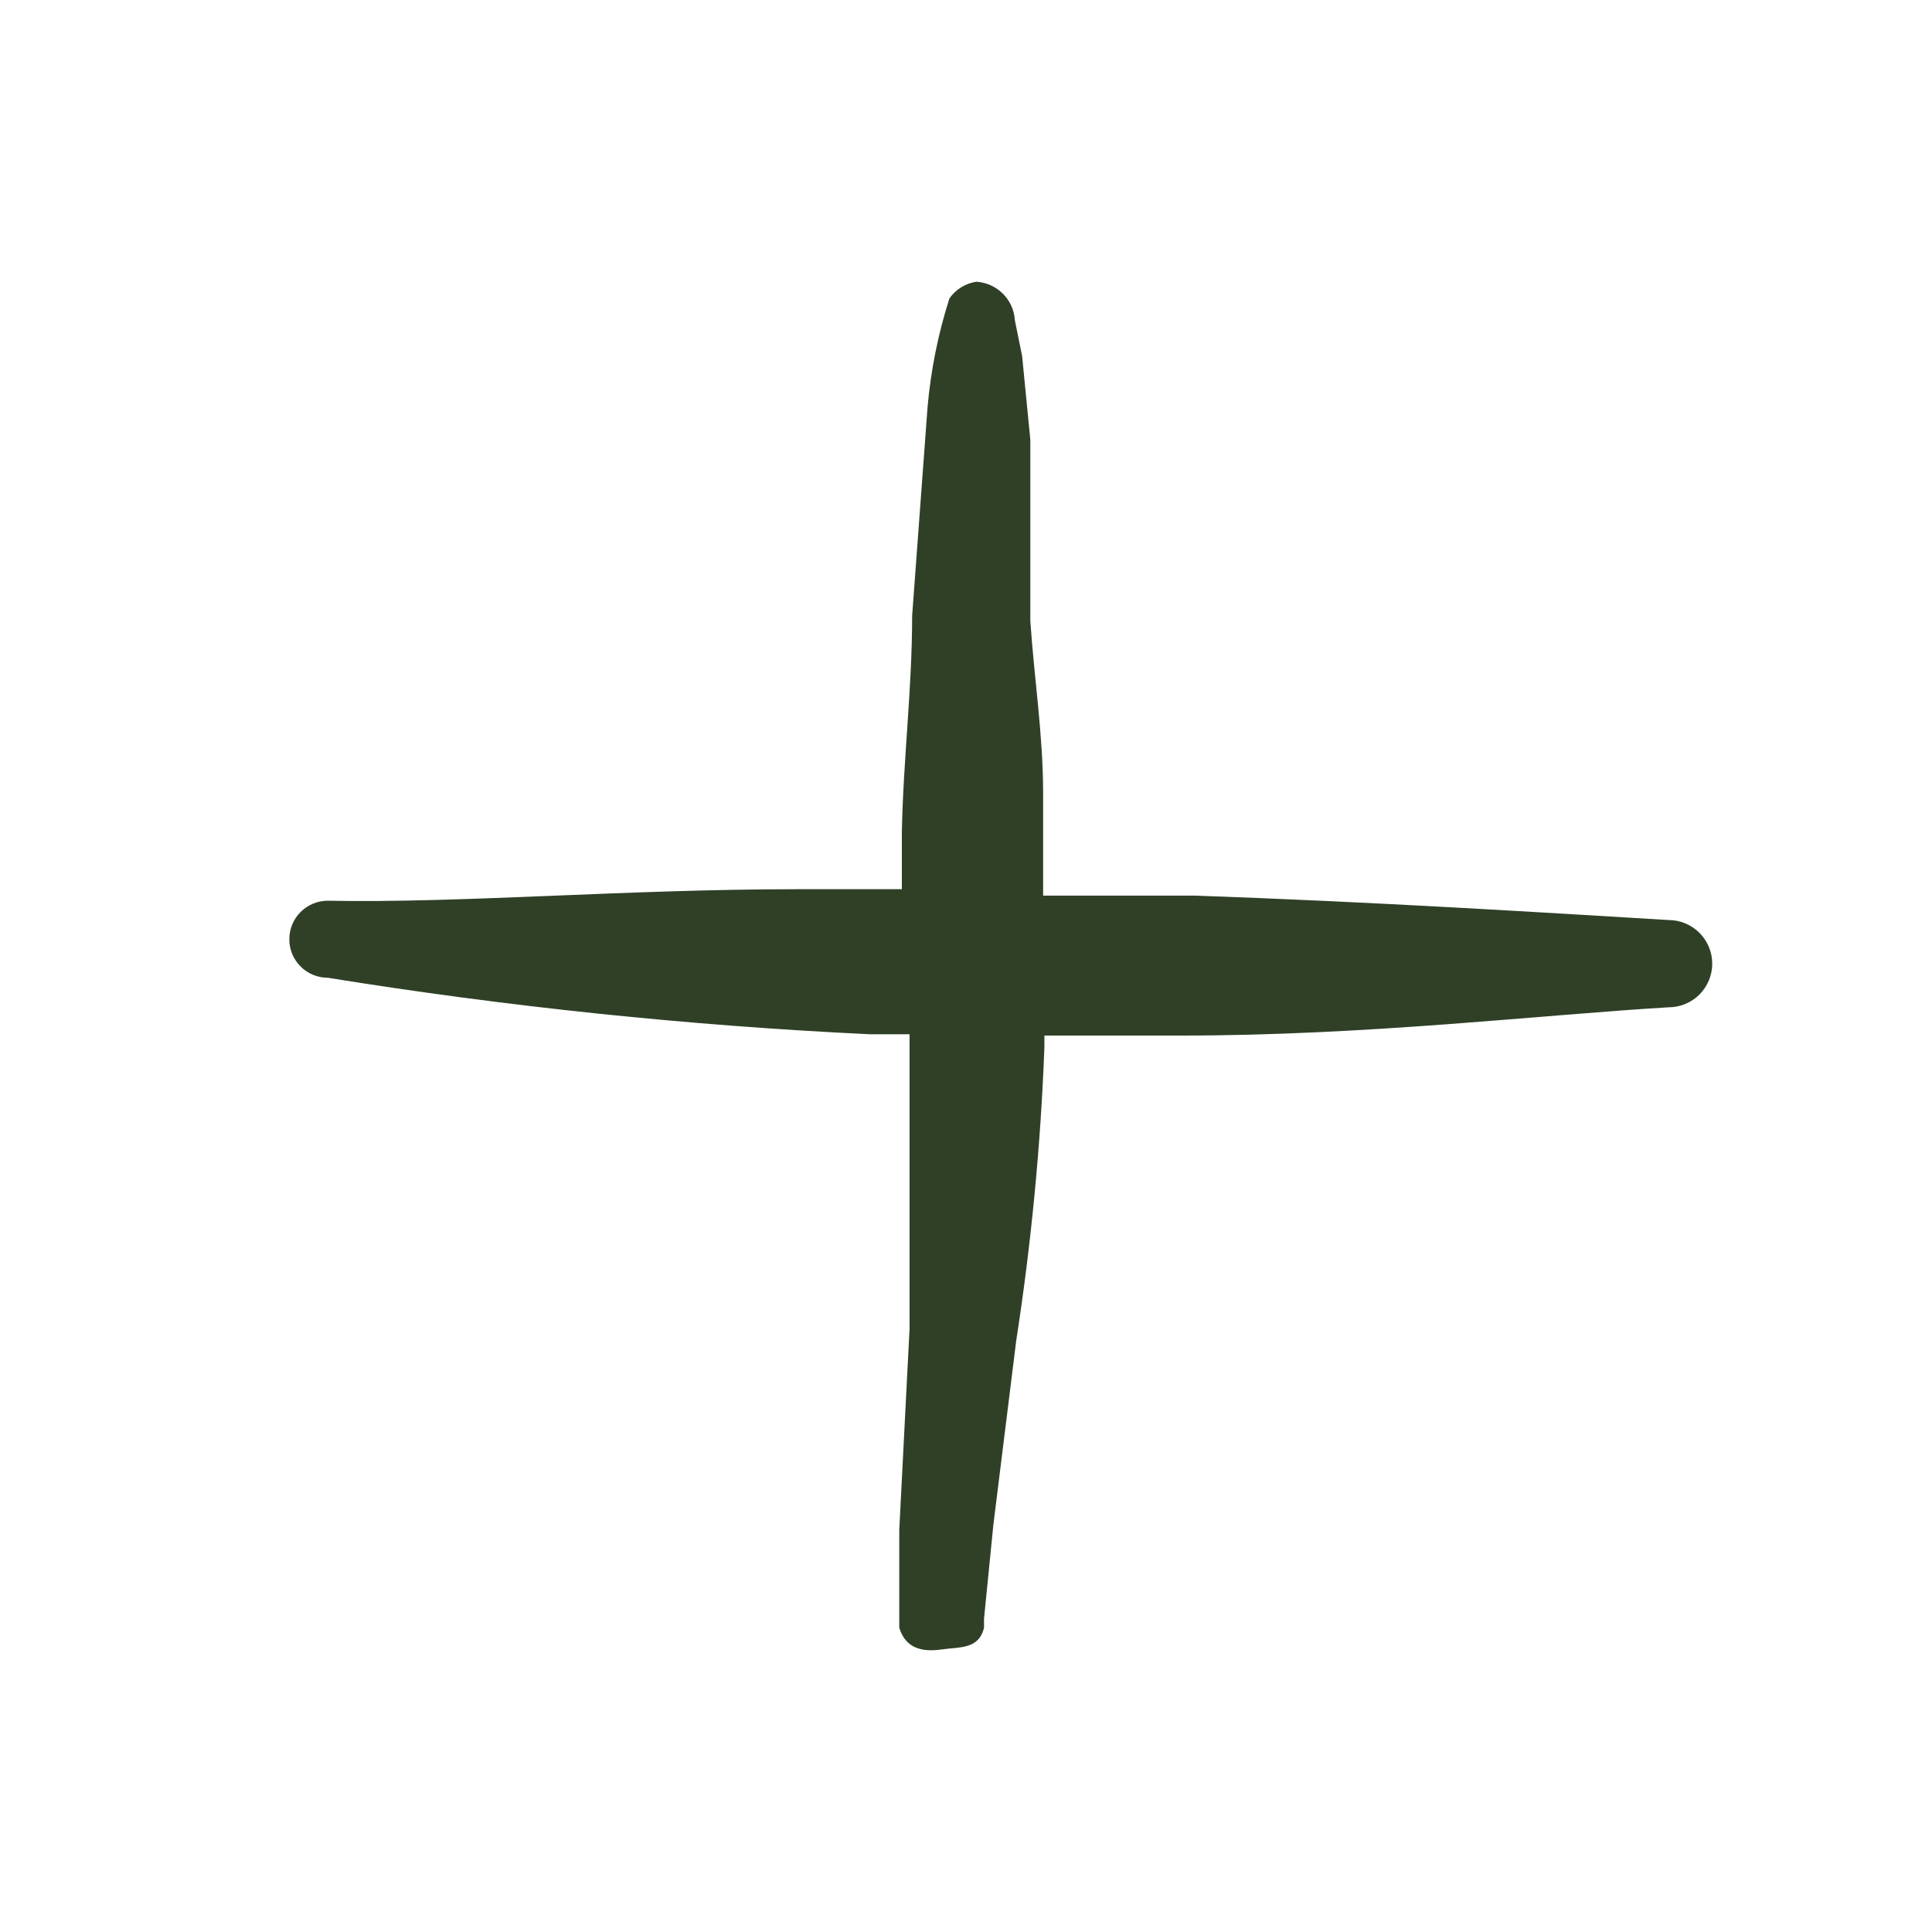 <svg xmlns="http://www.w3.org/2000/svg" width="24" height="24" viewBox="0 0 24 24" fill="none">
    <path d="M12.129 3.5C12.062 3.51 11.997 3.533 11.94 3.569C11.882 3.605 11.832 3.652 11.794 3.707C11.653 4.148 11.562 4.603 11.522 5.063L11.331 7.648C11.331 8.557 11.219 9.45 11.203 10.344V11.046H9.911C7.773 11.046 5.731 11.221 4.072 11.189C3.945 11.189 3.824 11.24 3.734 11.329C3.644 11.419 3.594 11.541 3.594 11.668C3.594 11.795 3.644 11.917 3.734 12.006C3.824 12.096 3.945 12.146 4.072 12.146C6.302 12.506 8.549 12.74 10.805 12.848H11.299V13.439V16.502L11.171 19.006V20.107V20.219C11.251 20.49 11.475 20.522 11.698 20.49C11.921 20.458 12.161 20.49 12.224 20.219V20.107L12.34 18.941L12.623 16.661C12.81 15.451 12.928 14.231 12.974 13.008V12.864H14.681C16.978 12.864 19.116 12.609 20.727 12.513C20.871 12.513 21.009 12.456 21.111 12.355C21.212 12.253 21.27 12.115 21.27 11.971C21.27 11.827 21.212 11.689 21.111 11.588C21.009 11.486 20.871 11.429 20.727 11.429C19.132 11.333 17.09 11.205 14.857 11.126H12.958V9.849C12.958 9.131 12.847 8.429 12.799 7.712V5.461L12.697 4.422C12.697 4.422 12.623 4.058 12.607 3.979C12.6 3.854 12.547 3.737 12.459 3.649C12.37 3.56 12.253 3.508 12.129 3.5Z" fill="#2F4027"/>
</svg>